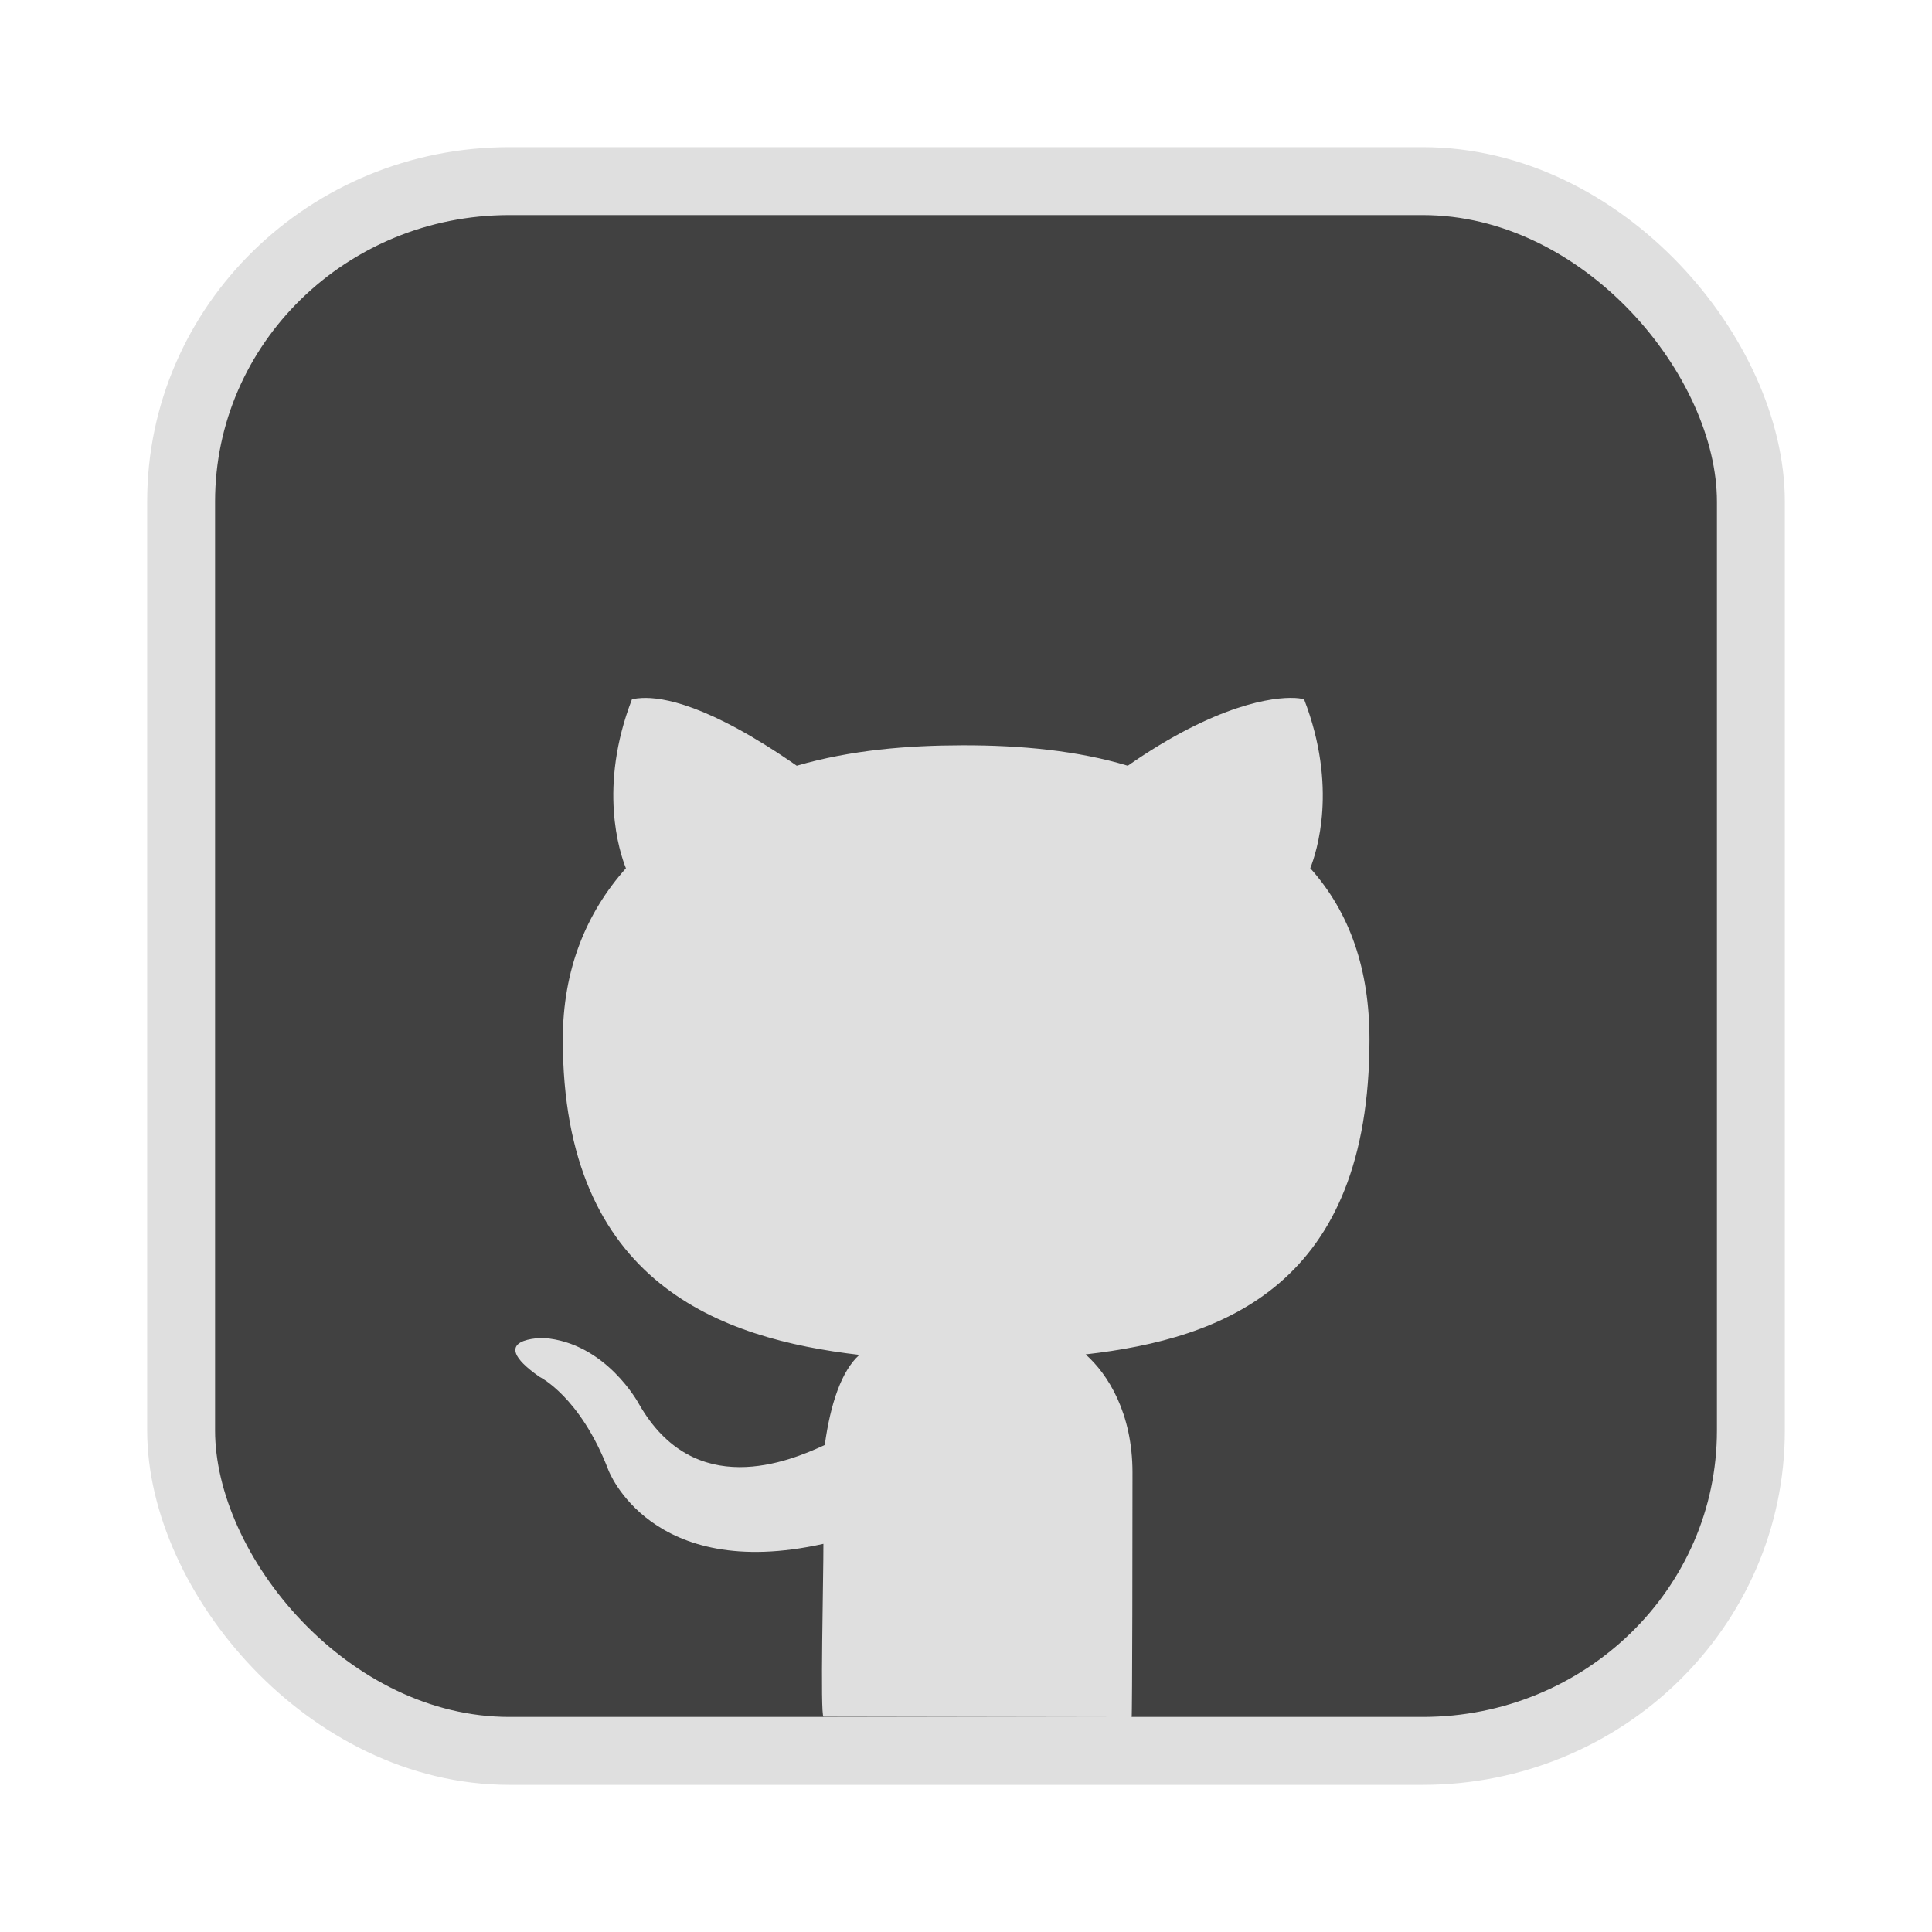<?xml version="1.0" encoding="UTF-8" standalone="no"?>
<svg
   width="64"
   height="64"
   version="1.1"
   id="svg73"
   sodipodi:docname="audacious.svg"
   inkscape:version="1.4.2 (ebf0e940d0, 2025-05-08)"
   xmlns:inkscape="http://www.inkscape.org/namespaces/inkscape"
   xmlns:sodipodi="http://sodipodi.sourceforge.net/DTD/sodipodi-0.dtd"
   xmlns="http://www.w3.org/2000/svg"
   xmlns:svg="http://www.w3.org/2000/svg"
   xmlns:rdf="http://www.w3.org/1999/02/22-rdf-syntax-ns#"
   xmlns:cc="http://creativecommons.org/ns#"
   xmlns:dc="http://purl.org/dc/elements/1.1/">
  <sodipodi:namedview
     pagecolor="#f5f7fa"
     bordercolor="#666666"
     borderopacity="1"
     objecttolerance="10"
     gridtolerance="10"
     guidetolerance="10"
     inkscape:pageopacity="0"
     inkscape:pageshadow="2"
     inkscape:window-width="1377"
     inkscape:window-height="886"
     id="namedview75"
     showgrid="false"
     inkscape:zoom="4.4470387"
     inkscape:cx="26.422077"
     inkscape:cy="51.607377"
     inkscape:window-x="0"
     inkscape:window-y="75"
     inkscape:window-maximized="0"
     inkscape:current-layer="g877"
     inkscape:document-rotation="0"
     inkscape:pagecheckerboard="0"
     inkscape:showpageshadow="2"
     inkscape:deskcolor="#d1d1d1" />
  <defs
     id="defs29" />
  <circle
     cx="32.516"
     cy="31.878"
     r="0"
     fill="url(#b)"
     stroke-width="1.571"
     id="circle41"
     style="fill:url(#b)" />
  <g
     aria-label="GZ"
     transform="matrix(1.221,0,0,0.819,0.496,-0.166)"
     id="text93"
     style="font-weight:bold;font-size:11.526px;line-height:1.25;font-family:sans-serif;-inkscape-font-specification:'sans-serif Bold';fill:#f2f2f2;stroke-width:0.288" />
  <g
     id="g877"
     transform="matrix(1.1,0,0,1.1,-3.185,-3.207)">
    <rect
       x="8.35"
       y="8.37"
       width="47.273"
       height="47.273"
       rx="9.883"
       ry="9.649"
       fill="url(#linearGradient862)"
       stroke-width="3.054"
       id="rect35-7-3"
       style="fill:#414141;fill-opacity:1;stroke:#dfdfdf;stroke-width:2.045;stroke-dasharray:none;stroke-opacity:1" />
    <path
       style="fill:#dfdfdf;stroke:none;stroke-width:0.441;stroke-dasharray:none;stroke-opacity:0.6;fill-opacity:1"
       d="m 41.864,23.935 c -0.609,-0.028 -2.324,0.175 -5.006,2.04 -1.5,-0.452 -3.212,-0.62 -4.997,-0.615 -1.633,0.004 -3.326,0.138 -4.972,0.615 -2.682,-1.865 -4.053,-2.068 -4.662,-2.039 -0.203,0.01 -0.301,0.04 -0.301,0.04 -1.02,2.645 -0.375,4.602 -0.181,5.088 -1.198,1.343 -1.901,3.057 -1.901,5.155 0,7.364 4.772,9.014 8.93,9.499 -0.535,0.48 -0.871,1.473 -1.041,2.714 -1.067,0.492 -3.928,1.696 -5.599,-1.241 0,0 -0.988,-1.846 -2.868,-1.982 0,0 -1.827,-0.023 -0.127,1.168 0,0 1.227,0.591 2.079,2.812 0,0 1.265,3.38 6.474,2.219 0.005,0.902 -0.102,5.204 0.004,5.204 l 9.278,0.016 c 0.021,3.6e-5 0.026,-5.841 0.026,-7.366 0,-1.792 -0.741,-2.965 -1.412,-3.559 4.171,-0.475 8.549,-2.102 8.549,-9.485 0,-2.098 -0.583,-3.814 -1.783,-5.156 0.192,-0.486 0.836,-2.441 -0.186,-5.087 0,0 -0.098,-0.032 -0.301,-0.042 z"
       id="path5"
       sodipodi:nodetypes="ccccsccscccccccssscscccc" />
  </g>
</svg>
